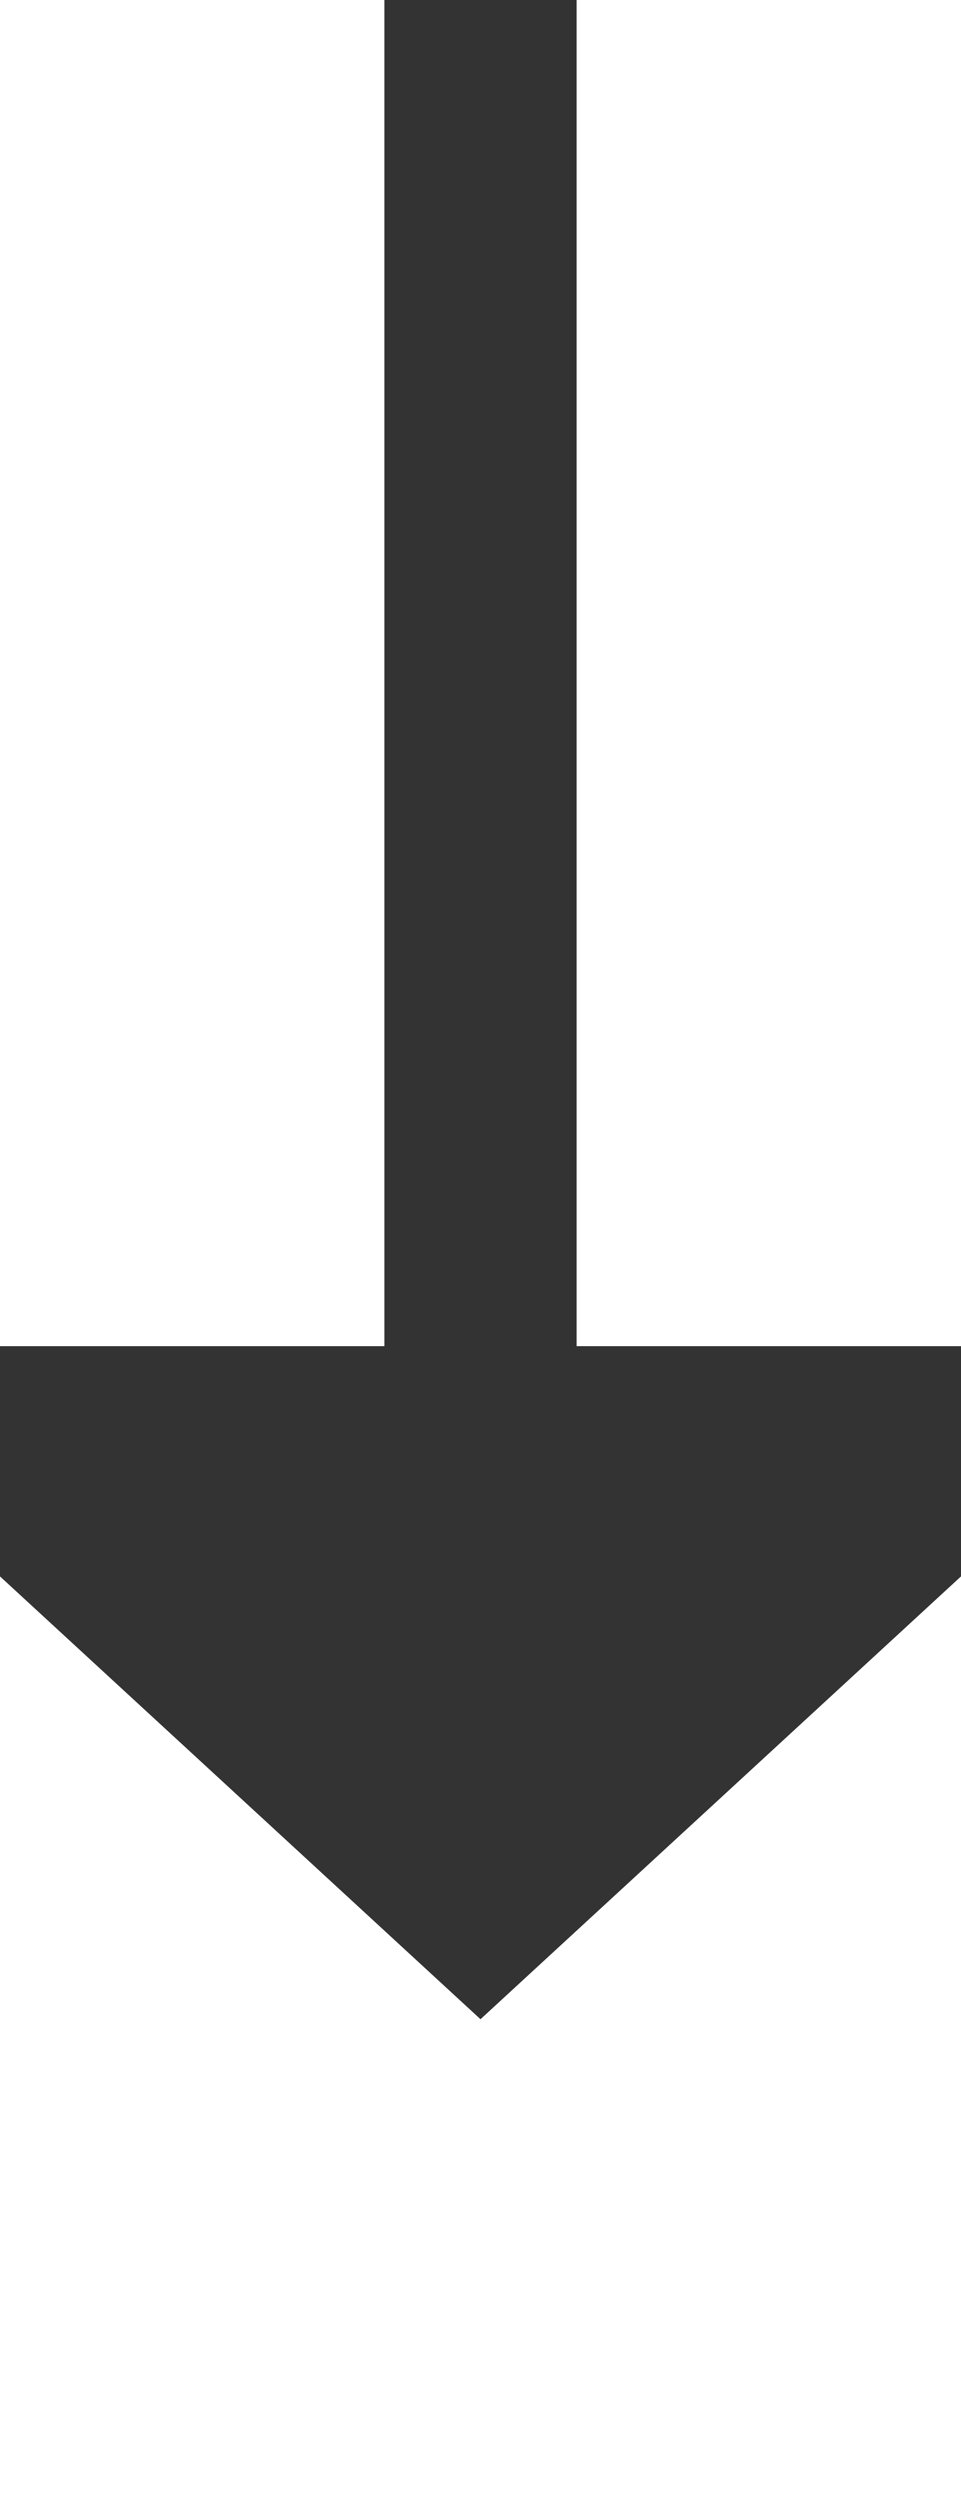 ﻿<?xml version="1.0" encoding="utf-8"?>
<svg version="1.1" xmlns:xlink="http://www.w3.org/1999/xlink" width="10px" height="26px" preserveAspectRatio="xMidYMin meet" viewBox="575 182  8 26" xmlns="http://www.w3.org/2000/svg">
  <path d="M 579 182  L 579 197  " stroke-width="2" stroke="#333333" fill="none" />
  <path d="M 571.4 196  L 579 203  L 586.6 196  L 571.4 196  Z " fill-rule="nonzero" fill="#333333" stroke="none" />
</svg>